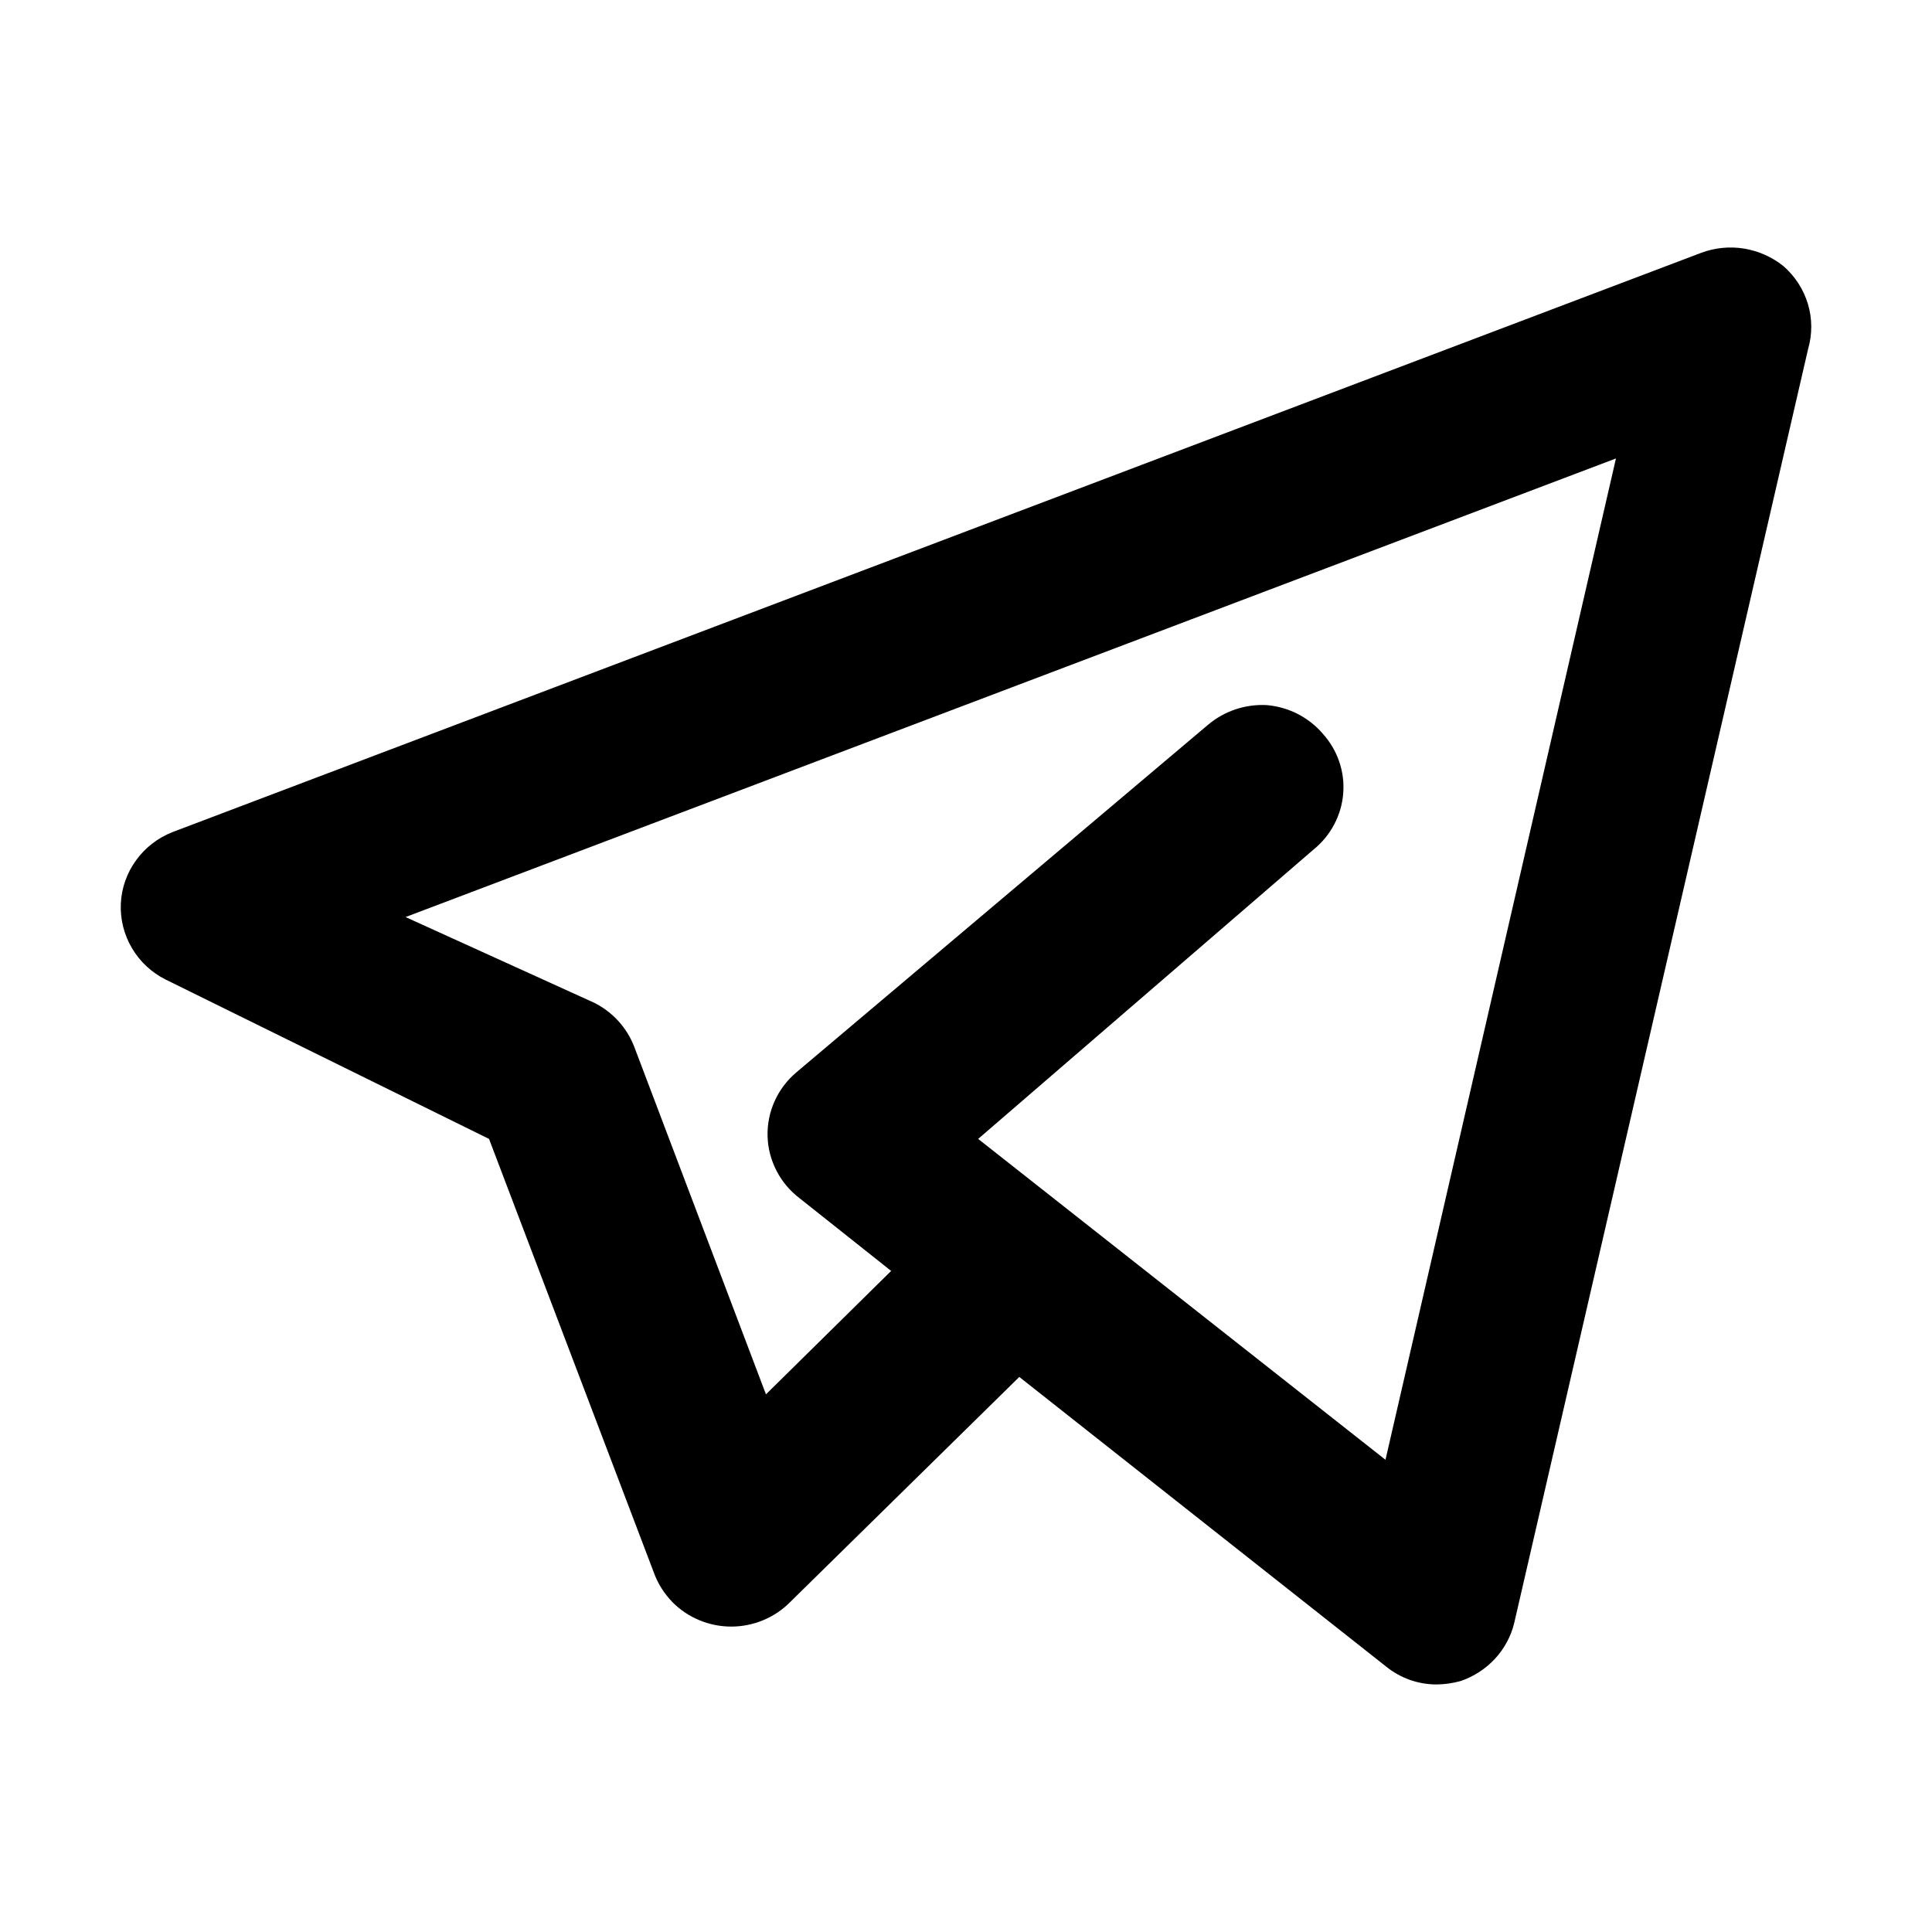 <svg width="24" height="24" viewBox="0 0 24 24" fill="none" xmlns="http://www.w3.org/2000/svg">
<path d="M22.155 3.306C22.014 3.193 21.846 3.118 21.666 3.088C21.487 3.059 21.303 3.077 21.132 3.141L2.147 10.335C1.964 10.406 1.805 10.528 1.691 10.686C1.576 10.844 1.51 11.03 1.501 11.224C1.492 11.418 1.54 11.61 1.639 11.778C1.738 11.946 1.884 12.082 2.059 12.169L6.075 14.148L8.12 19.529C8.17 19.669 8.25 19.796 8.354 19.903C8.449 19.999 8.562 20.075 8.688 20.127C8.813 20.179 8.948 20.206 9.084 20.206C9.22 20.206 9.354 20.179 9.48 20.127C9.605 20.075 9.719 19.999 9.814 19.903L12.662 17.105L17.218 20.702C17.395 20.846 17.617 20.925 17.846 20.925C17.948 20.924 18.048 20.909 18.146 20.882C18.309 20.826 18.455 20.731 18.571 20.606C18.687 20.48 18.77 20.328 18.81 20.162L22.461 4.335C22.514 4.152 22.513 3.959 22.459 3.777C22.404 3.595 22.299 3.432 22.155 3.306ZM16.32 10.551C16.426 10.465 16.512 10.359 16.575 10.239C16.638 10.12 16.676 9.989 16.686 9.854C16.697 9.72 16.679 9.585 16.635 9.457C16.591 9.33 16.521 9.212 16.43 9.112C16.255 8.909 16.006 8.782 15.736 8.759C15.47 8.745 15.208 8.833 15.006 9.004L9.894 13.32C9.778 13.418 9.685 13.54 9.623 13.678C9.561 13.815 9.531 13.965 9.535 14.115C9.539 14.265 9.578 14.413 9.648 14.547C9.717 14.681 9.817 14.798 9.938 14.889L11.07 15.788L9.515 17.321L7.879 13.004C7.788 12.767 7.611 12.572 7.382 12.457L5.038 11.392L20.074 5.695L17.211 18.134L12.151 14.148L16.32 10.551Z" fill="currentColor"/>
</svg>
